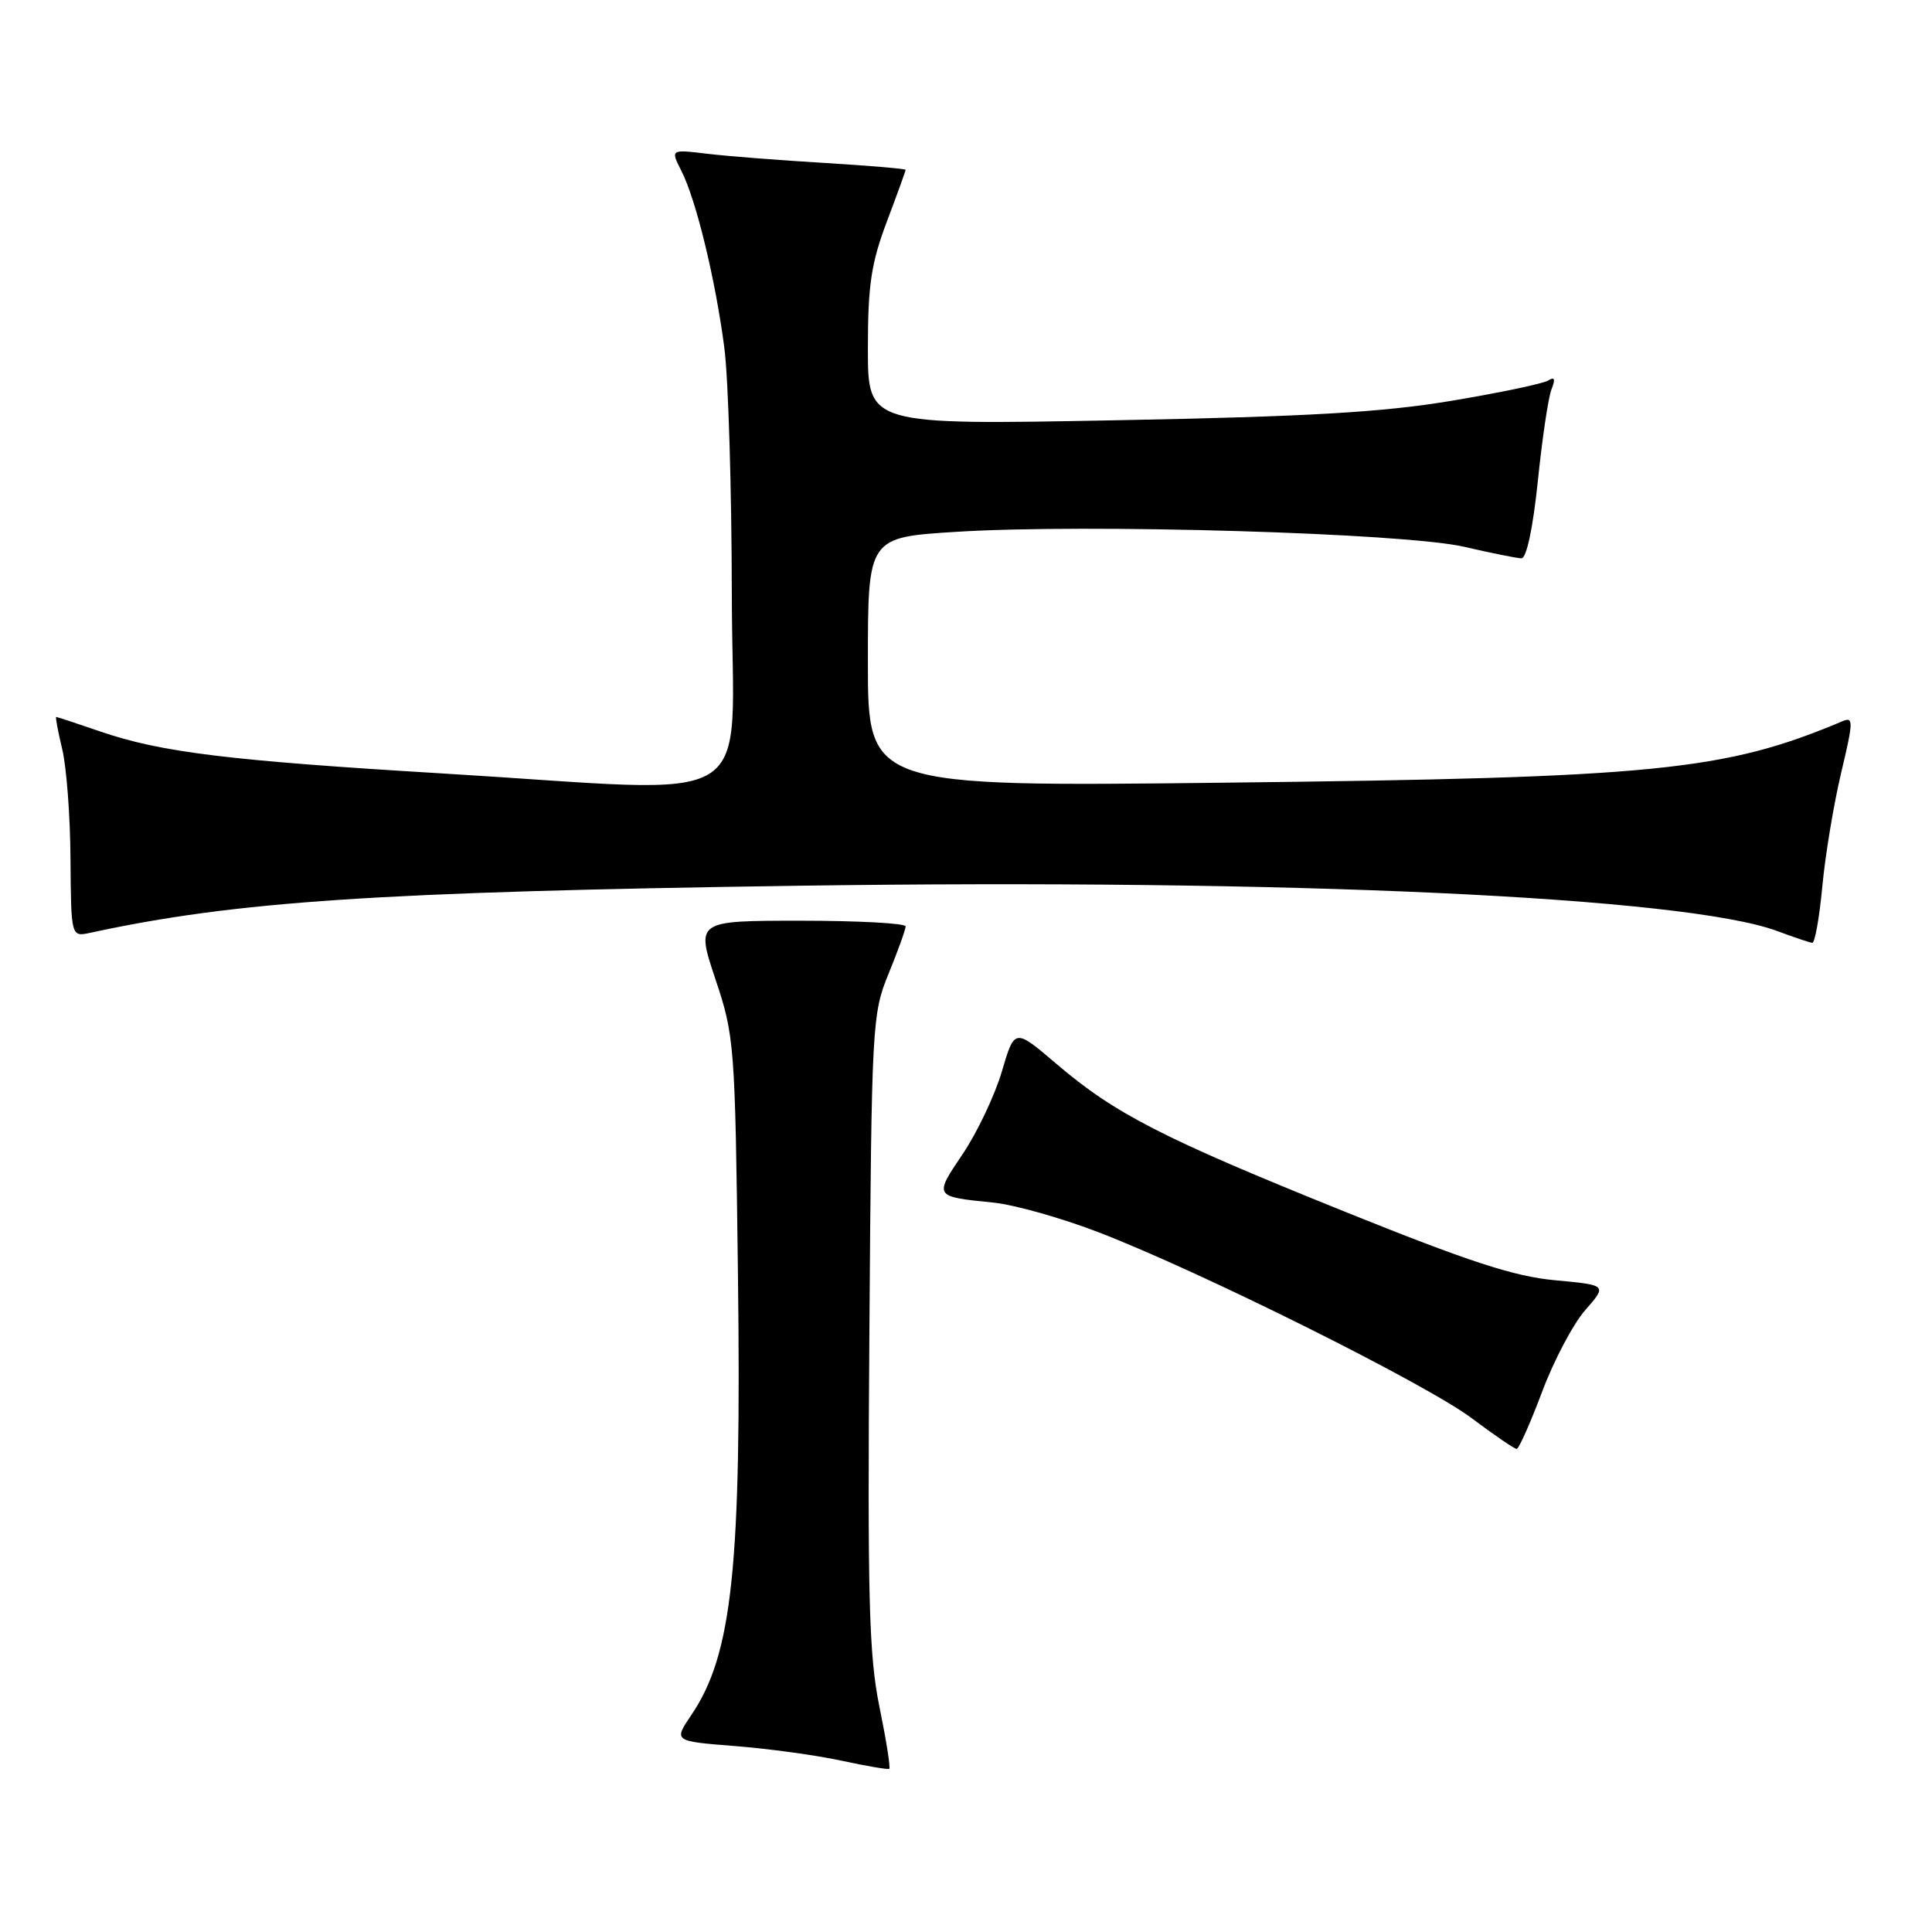 <?xml version="1.0" encoding="UTF-8" standalone="no"?>
<!DOCTYPE svg PUBLIC "-//W3C//DTD SVG 1.1//EN" "http://www.w3.org/Graphics/SVG/1.1/DTD/svg11.dtd" >
<svg xmlns="http://www.w3.org/2000/svg" xmlns:xlink="http://www.w3.org/1999/xlink" version="1.1" viewBox="0 0 256 256">
 <g >
 <path fill="currentColor"
d=" M 116.53 226.16 C 115.14 219.34 114.94 211.92 115.20 176.32 C 115.49 135.60 115.56 134.35 117.75 129.00 C 118.99 125.97 120.00 123.16 120.00 122.75 C 120.00 122.34 113.75 122.00 106.11 122.00 C 92.21 122.00 92.21 122.00 94.80 129.75 C 97.32 137.30 97.40 138.32 97.78 168.68 C 98.27 207.63 97.04 219.23 91.61 227.24 C 89.25 230.72 89.25 230.72 97.37 231.36 C 101.84 231.71 108.20 232.58 111.50 233.30 C 114.80 234.01 117.65 234.50 117.83 234.38 C 118.02 234.26 117.43 230.56 116.53 226.16 Z  M 204.33 184.44 C 205.88 180.29 208.46 175.41 210.06 173.59 C 212.96 170.28 212.96 170.28 206.05 169.64 C 200.62 169.14 194.62 167.18 178.04 160.49 C 154.01 150.80 147.76 147.60 139.97 140.96 C 134.44 136.24 134.44 136.24 132.75 141.98 C 131.82 145.13 129.49 150.05 127.57 152.90 C 123.74 158.59 123.71 158.55 131.63 159.35 C 134.45 159.64 140.75 161.42 145.64 163.31 C 159.24 168.56 188.99 183.39 195.04 187.94 C 198.01 190.17 200.68 192.00 200.97 191.99 C 201.26 191.98 202.77 188.58 204.33 184.44 Z  M 241.47 117.43 C 241.86 113.27 242.99 106.49 243.97 102.37 C 245.59 95.56 245.61 94.94 244.13 95.57 C 228.52 102.15 219.38 103.06 162.25 103.71 C 115.00 104.25 115.00 104.25 115.00 87.72 C 115.00 71.20 115.00 71.20 126.72 70.47 C 144.01 69.38 186.11 70.63 194.00 72.45 C 197.57 73.28 201.00 73.97 201.60 73.98 C 202.27 73.99 203.13 69.95 203.77 63.75 C 204.35 58.11 205.16 52.64 205.58 51.59 C 206.13 50.21 206.00 49.88 205.12 50.43 C 204.45 50.84 198.63 52.06 192.20 53.13 C 183.10 54.64 173.23 55.21 147.75 55.69 C 115.00 56.31 115.00 56.31 115.00 46.18 C 115.00 37.81 115.43 34.89 117.50 29.40 C 118.88 25.75 120.00 22.64 120.00 22.50 C 120.00 22.36 115.16 21.95 109.25 21.59 C 103.34 21.24 96.33 20.69 93.67 20.37 C 88.84 19.79 88.84 19.79 90.29 22.65 C 92.24 26.47 94.80 37.03 95.98 46.10 C 96.51 50.17 96.95 64.86 96.97 78.75 C 97.00 107.97 101.68 105.07 58.69 102.49 C 30.24 100.78 21.29 99.68 13.27 96.92 C 10.20 95.86 7.58 95.00 7.45 95.00 C 7.32 95.00 7.68 96.91 8.24 99.25 C 8.81 101.59 9.31 108.15 9.34 113.83 C 9.42 124.15 9.42 124.15 11.96 123.60 C 31.22 119.43 50.05 118.17 105.50 117.37 C 170.74 116.42 223.34 118.85 235.50 123.37 C 237.70 124.19 239.78 124.89 240.13 124.93 C 240.48 124.97 241.08 121.59 241.47 117.43 Z "/>
</g>
</svg>